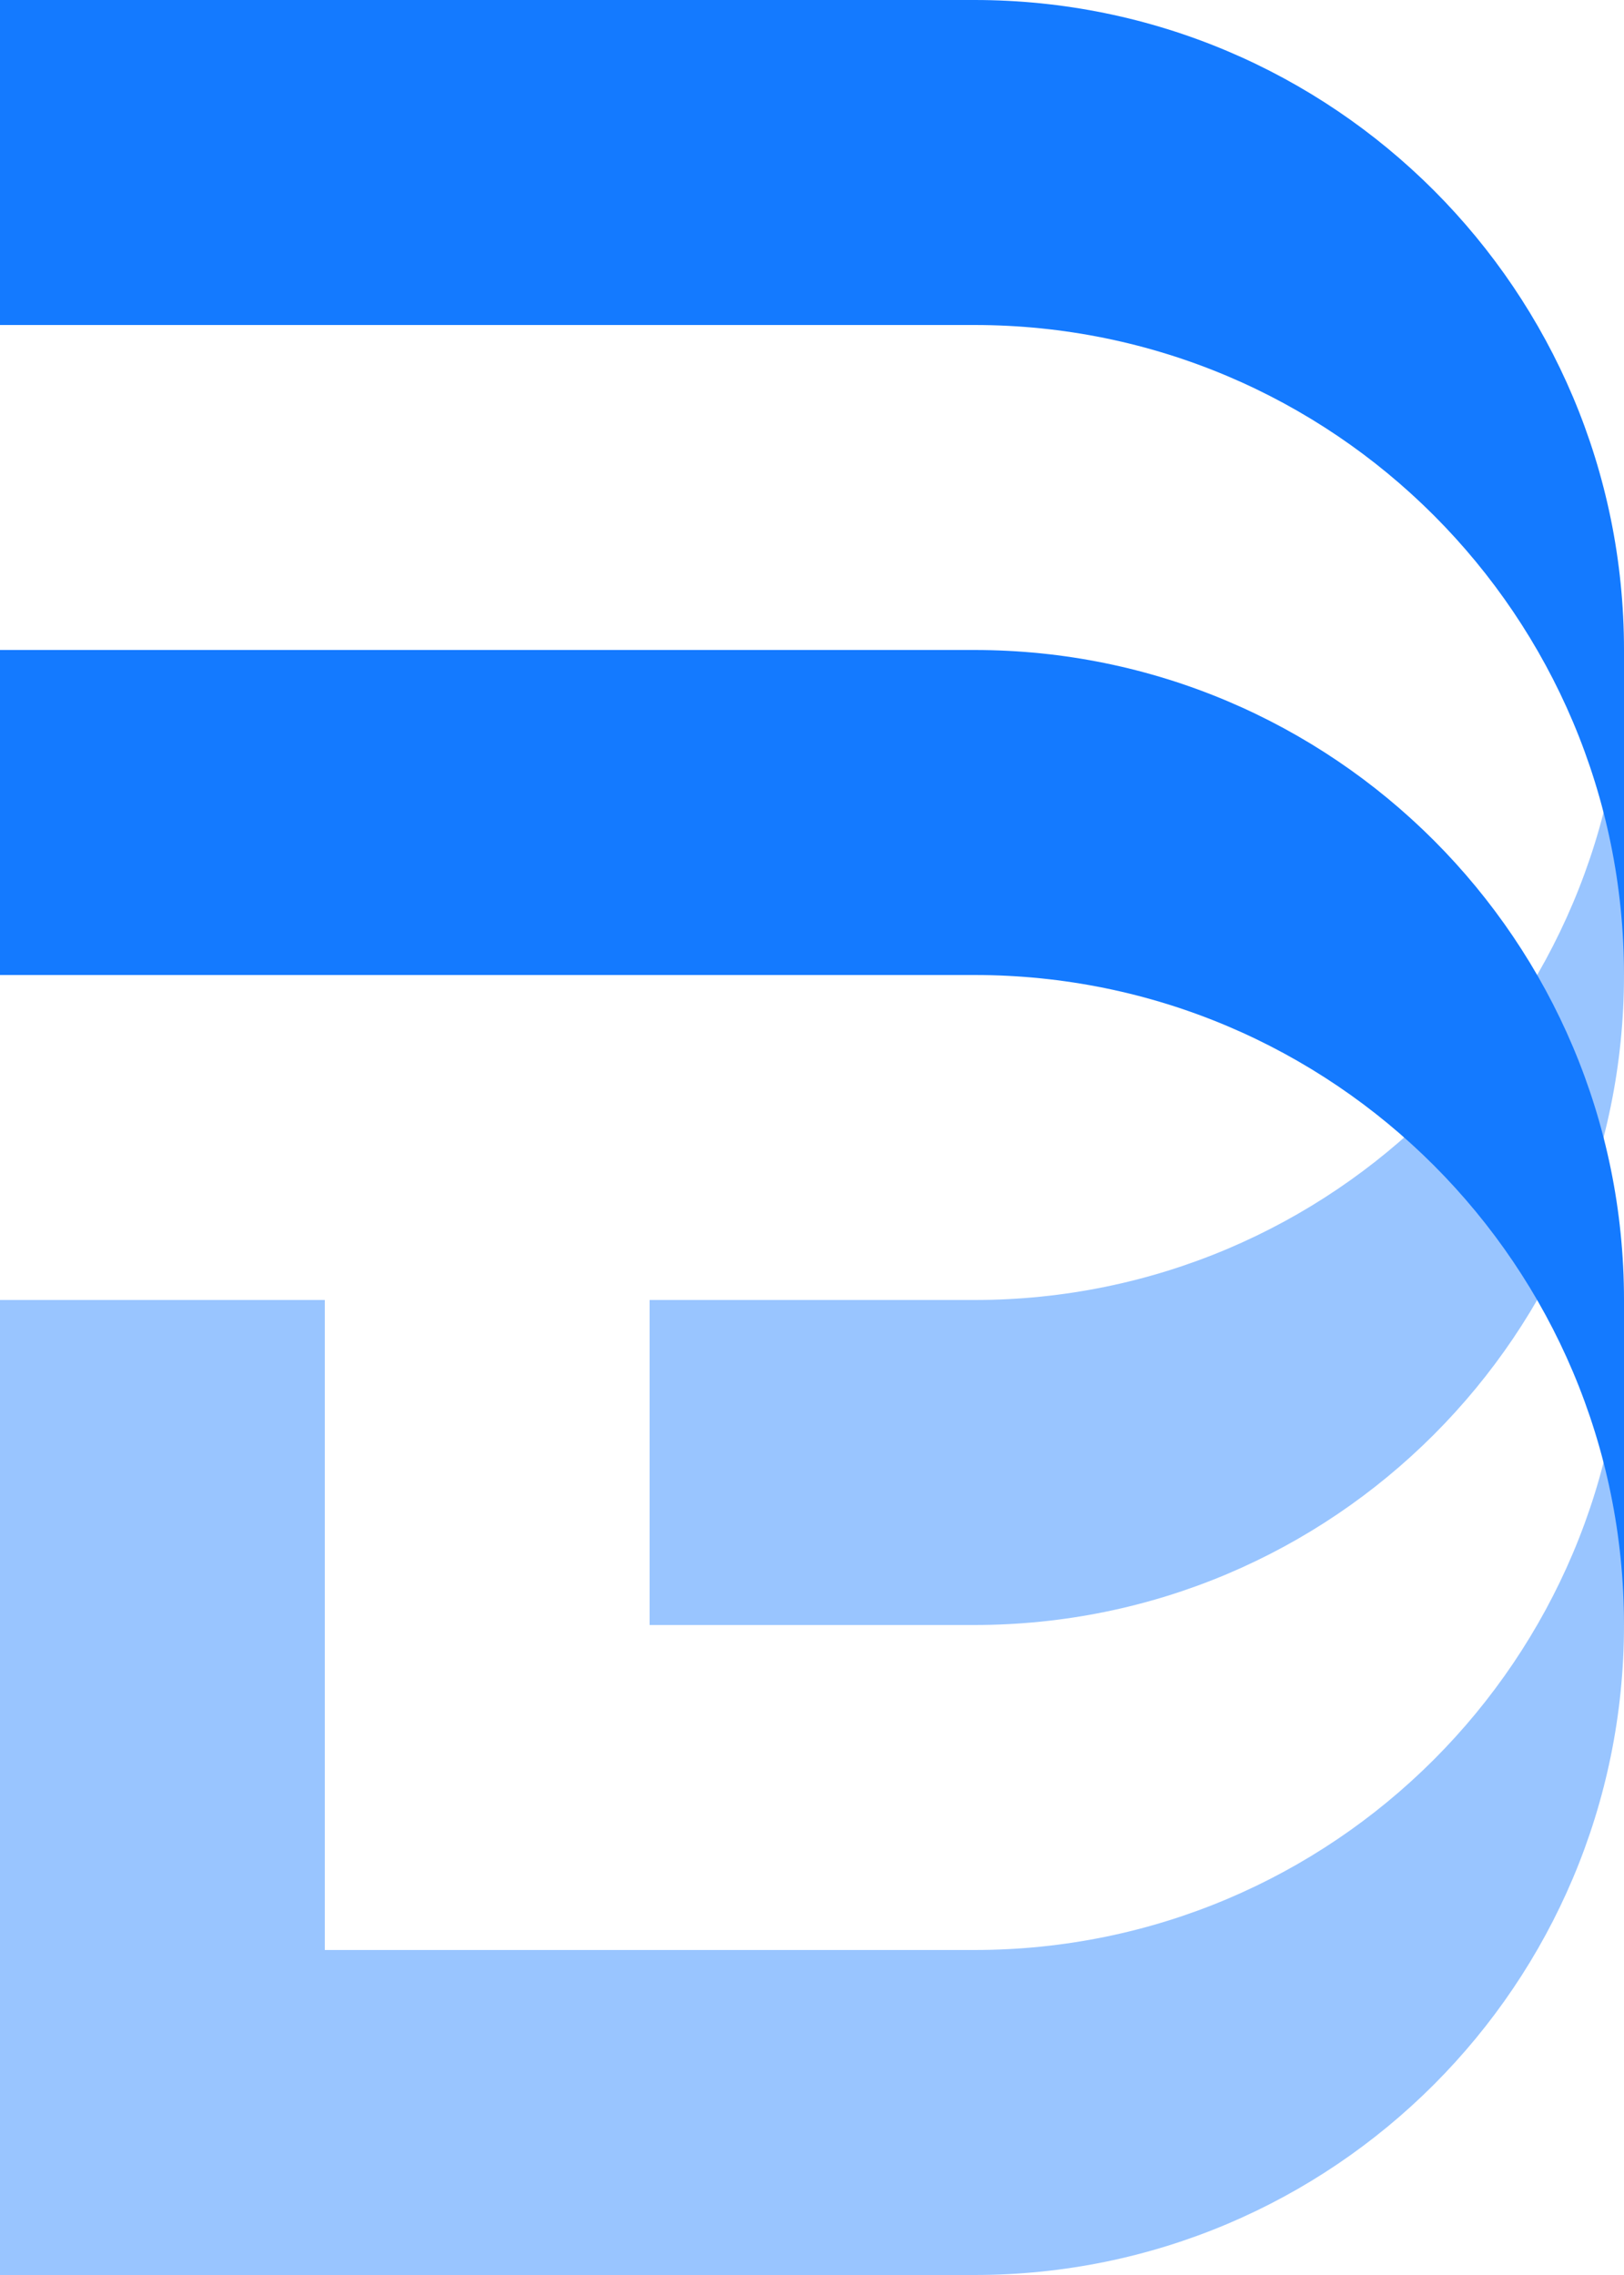 <svg width="5" height="7" viewBox="0 0 5 7" fill="none" xmlns="http://www.w3.org/2000/svg">
<path fill-rule="evenodd" clip-rule="evenodd" d="M2 5H3C4.105 5 5 4.105 5 3V2C5 3.105 4.105 4 3 4H2V5ZM0 6V7H3C4.105 7 5 6.105 5 5V4C5 5.105 4.105 6 3 6H1V4H0V6Z" fill="#99C5FF"/>
<path fill-rule="evenodd" clip-rule="evenodd" d="M0 0V1H3C4.105 1 5 1.895 5 3V2C5 0.895 4.105 0 3 0H0ZM0 2V3H3C4.105 3 5 3.895 5 5V4C5 2.895 4.105 2 3 2H0Z" fill="#147AFF"/>
</svg>
